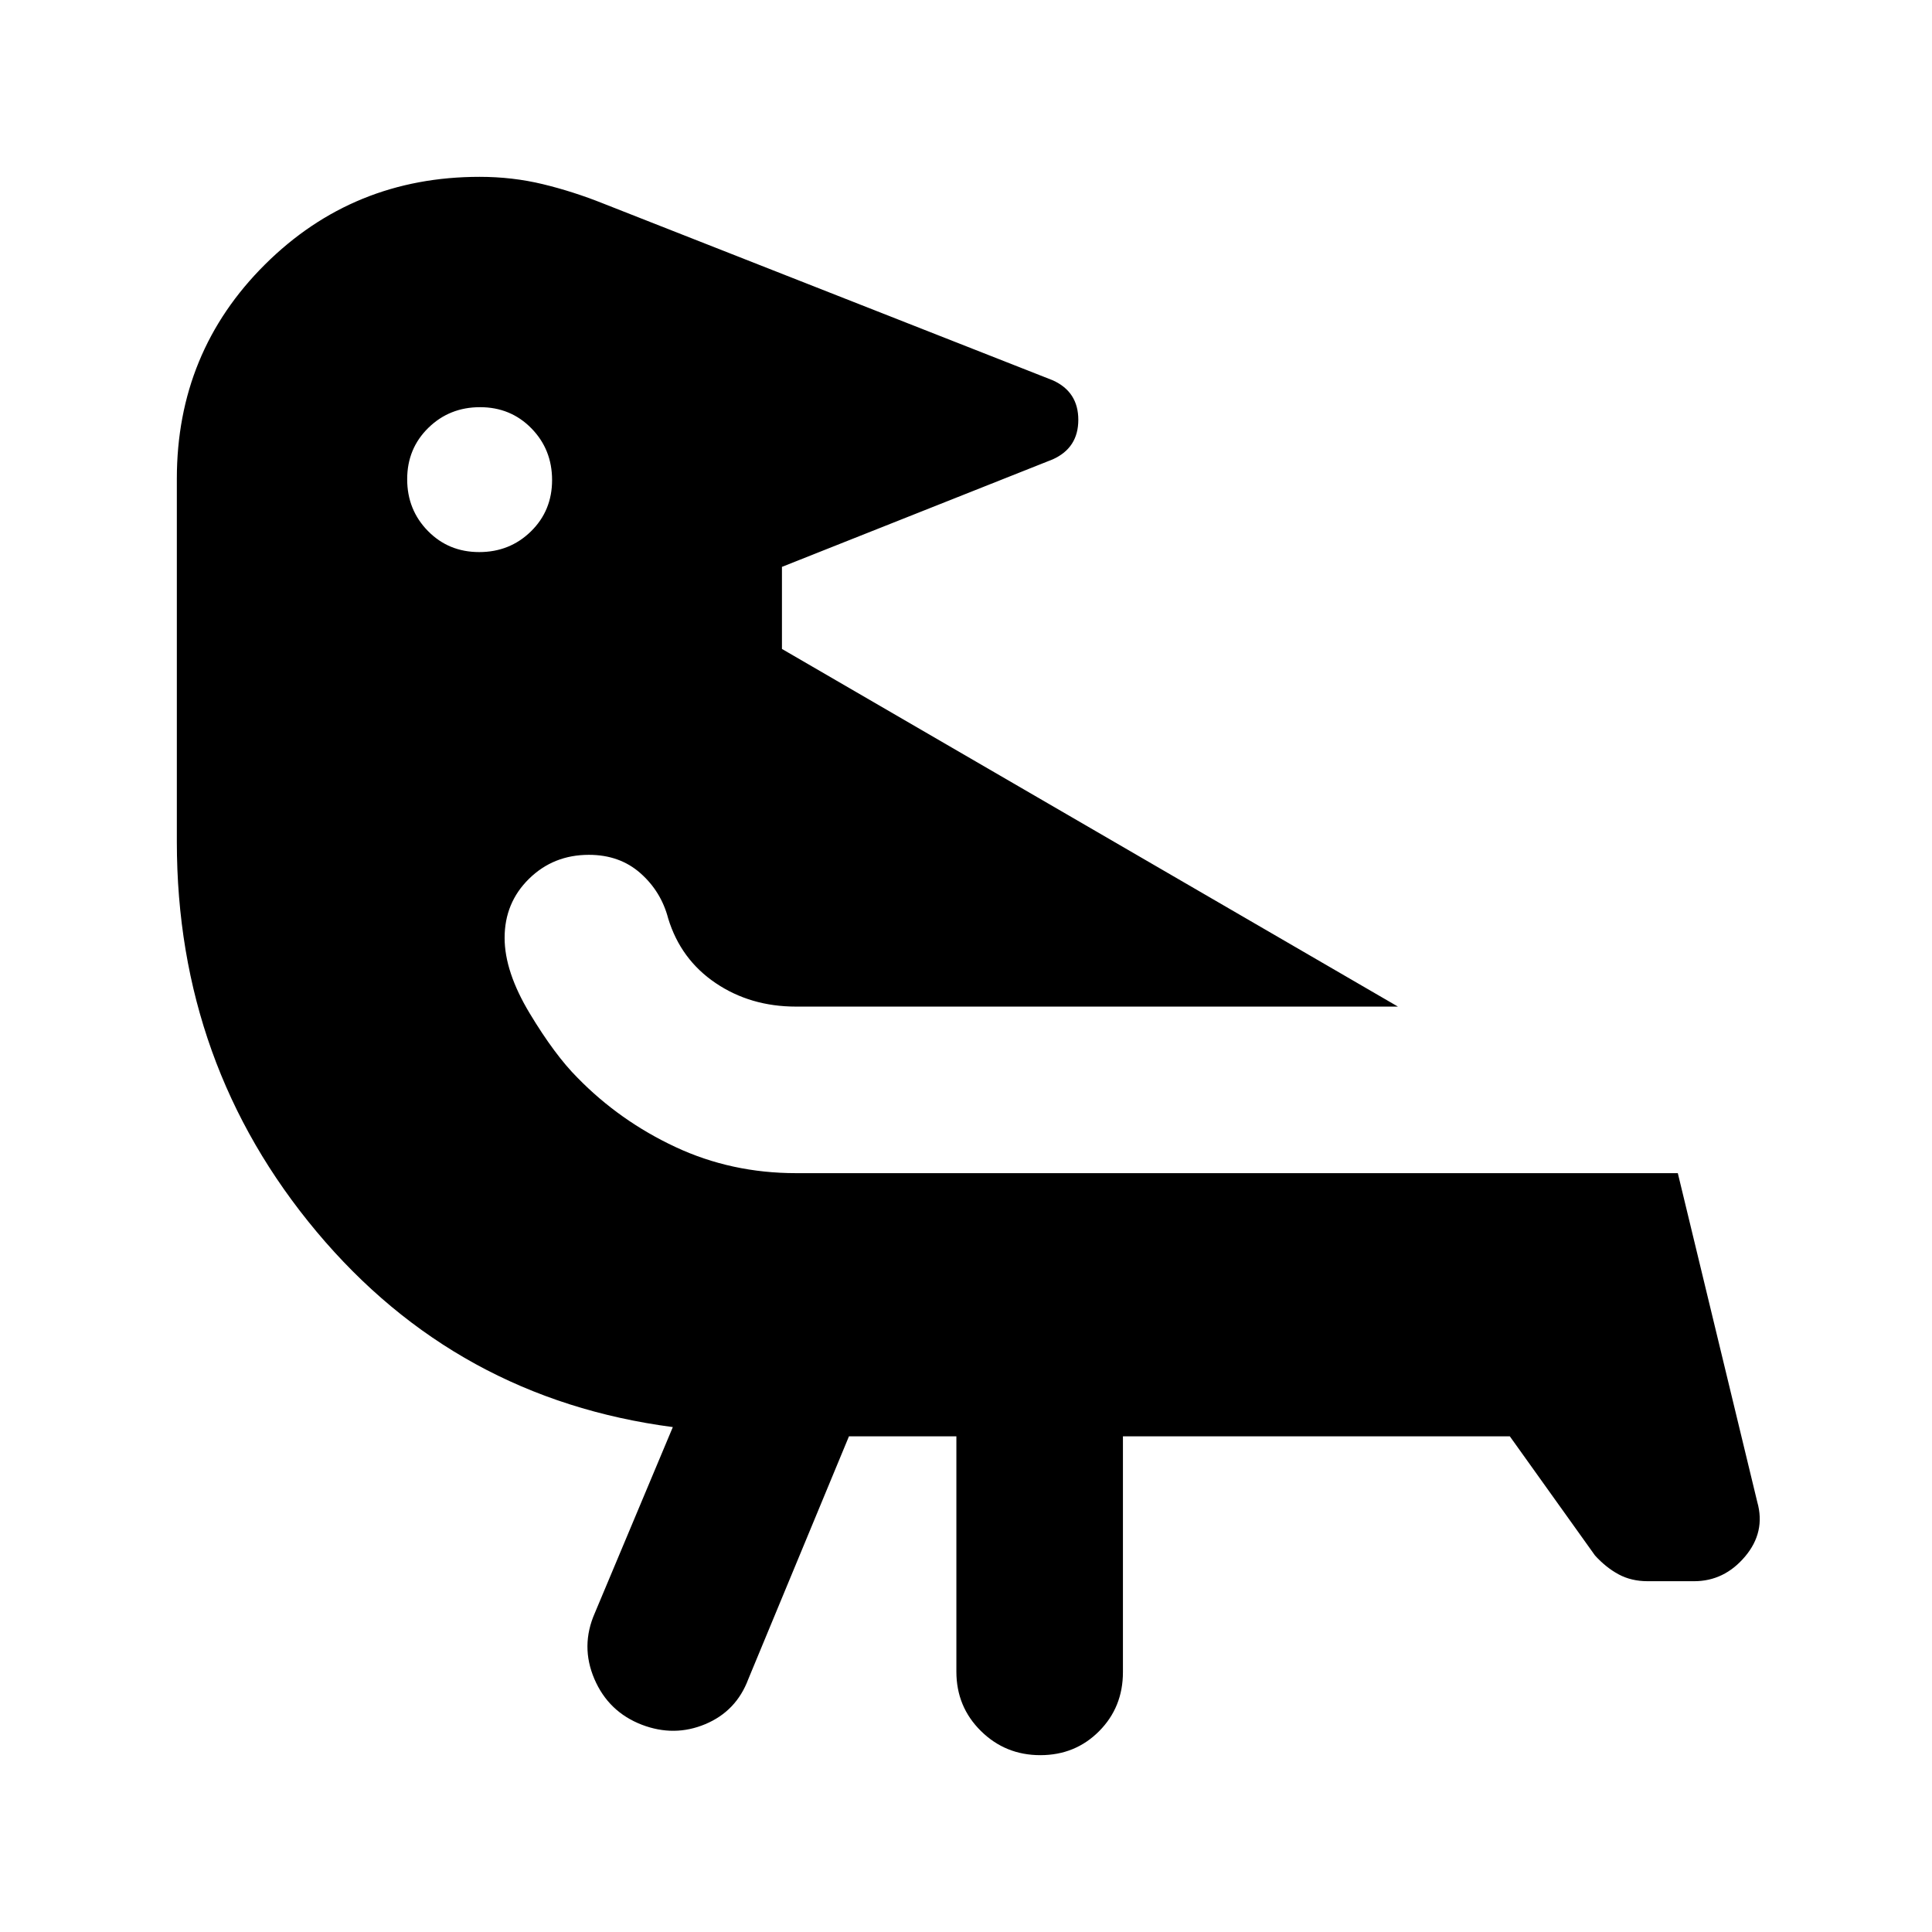 <svg xmlns="http://www.w3.org/2000/svg" height="20" viewBox="0 -960 960 960" width="20"><path d="M238.537-757.674q-15.211 0-25.711 10.289-10.5 10.29-10.5 25.501 0 15.21 10.29 25.71 10.289 10.5 25.5 10.5 15.21 0 25.71-10.289 10.5-10.29 10.5-25.5 0-15.211-10.289-25.711-10.29-10.5-25.5-10.5Zm183.311 511.37-50.022 120.652q-5.956 15.913-21.369 22.37-15.414 6.456-31.519.297-16.584-6.399-23.587-22.729-7.003-16.329.192-32.721l38.783-92.456Q226.761-265 157.315-347.978q-69.446-82.978-69.446-193.739v-180.435q0-62.87 43.794-106.424 43.793-43.555 106.663-43.555 16.323 0 31.4 3.642 15.078 3.641 30.078 9.641l223.327 87.826q12.674 5.718 12.674 19.631t-12.674 19.63l-134.587 53.435v40.782L694.63-459.826H395.522q-22.636 0-39.949-11.707-17.312-11.706-23.551-32.076-3.477-13.376-13.793-22.503-10.316-9.127-25.626-9.127-17.607 0-29.736 11.904-12.128 11.905-12.128 29.357 0 16.811 12.478 37.525 12.479 20.714 23.718 31.953 20.956 21.478 48.719 34.457 27.763 12.978 59.868 12.978h438.174l39.478 163.37q4.239 14.956-6.098 27.174-10.336 12.217-25.293 12.217h-23.022q-8.148 0-14.433-3.38-6.284-3.381-11.763-9.381l-42.347-59.239h-192.24v117.174q0 17.452-11.843 29.356-11.844 11.905-29.207 11.905t-29.537-12.024q-12.174-12.024-12.174-29.477v-116.934h-53.369Z"/></svg>